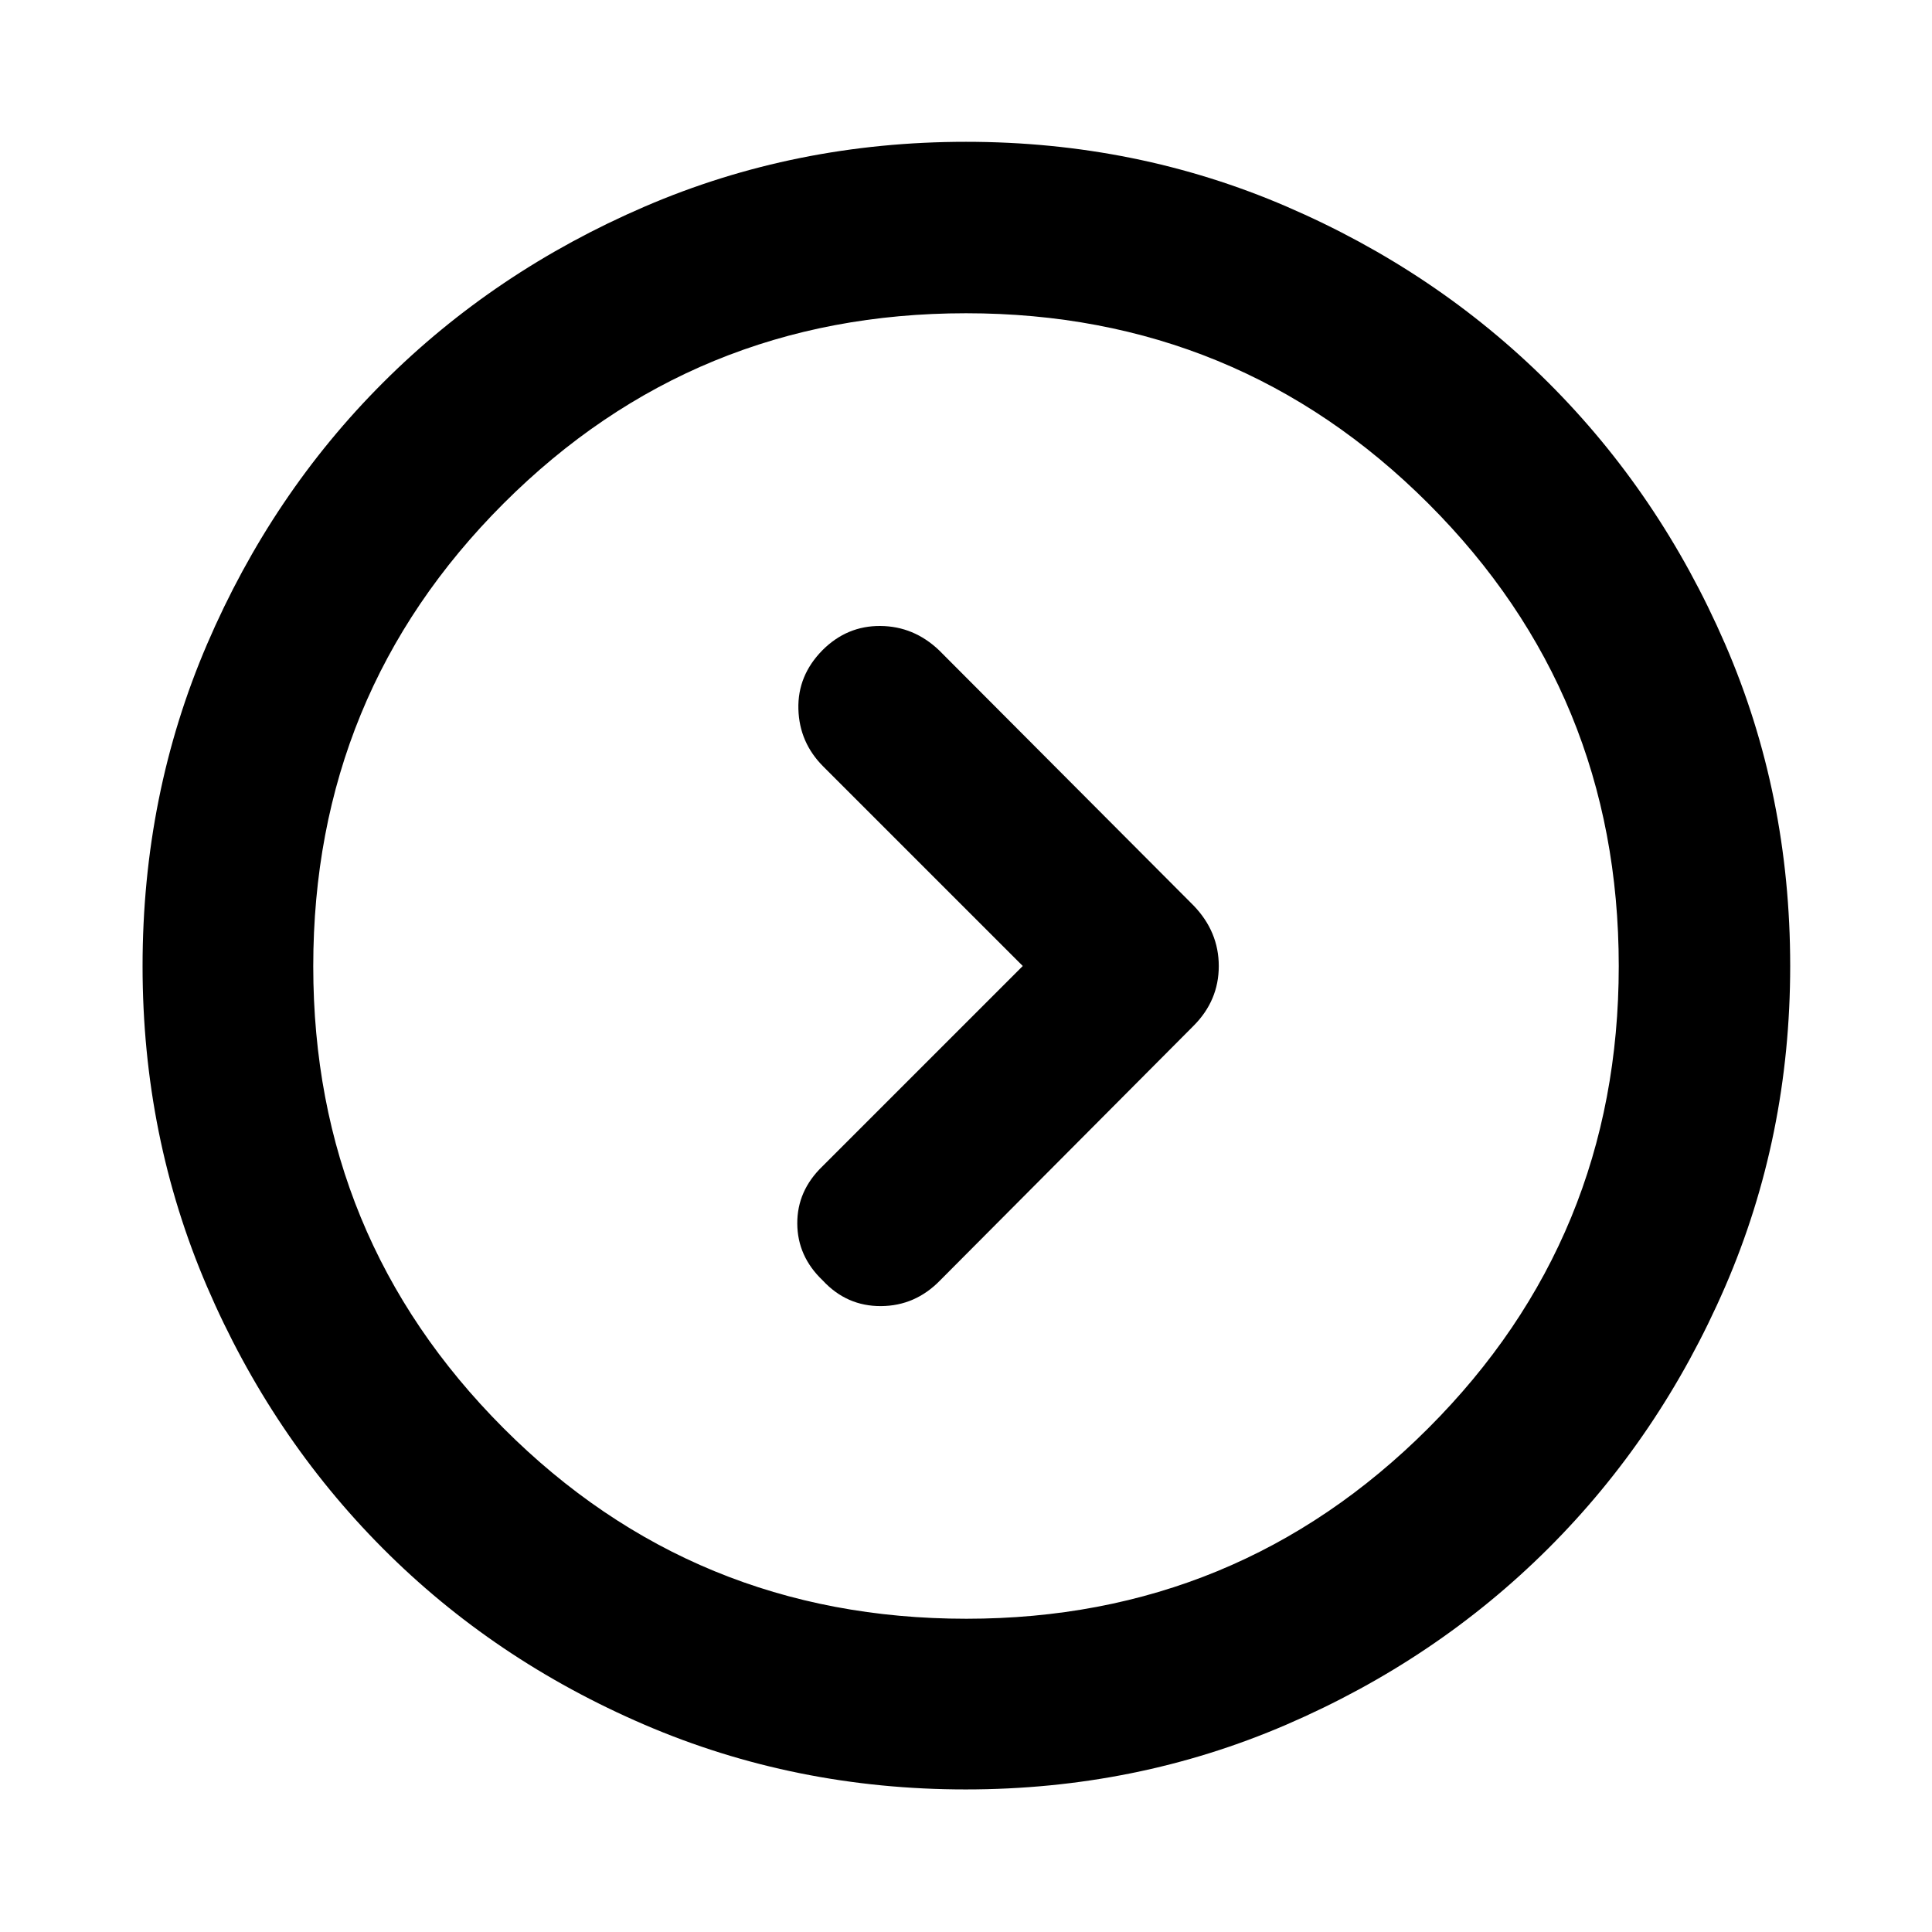 <svg xmlns="http://www.w3.org/2000/svg" height="40" viewBox="0 -960 960 960" width="40"><path d="m508.21-480-99.519 99.518q-12.612 12.141-12.528 28.457.083 16.315 12.636 28.264 11.911 12.848 28.951 12.754 17.04-.094 29.366-12.754l125.971-126.536q12.515-12.555 12.515-29.66 0-17.104-12.515-30.079L466.616-636.884q-12.561-11.95-29.165-12.077-16.604-.126-28.767 12.034-12.418 12.592-11.968 29.238.45 16.645 12.362 28.557L508.21-480ZM479.833-70.84q-84.798 0-159.631-32.18t-130.097-87.71q-55.265-55.53-87.265-130.009-32-74.478-32-159.166 0-85.437 32.092-160.085 32.092-74.648 87.433-129.929 55.341-55.281 130.017-87.449Q395.058-889.537 480-889.537q84.631 0 159.24 32.153 74.61 32.152 130.097 87.486 55.487 55.333 87.844 129.879 32.356 74.545 32.356 159.976 0 84.822-32.349 159.46-32.348 74.639-87.898 130.024-55.55 55.385-130.145 87.552Q564.55-70.84 479.833-70.84Zm.333-84.812q134.783 0 229.483-94.629 94.699-94.629 94.699-229.697 0-135.261-94.629-229.816-94.629-94.554-229.697-94.554-135.261 0-229.816 94.532-94.554 94.533-94.554 229.982 0 134.783 94.532 229.483 94.533 94.699 229.982 94.699ZM480-480Z"/></svg>